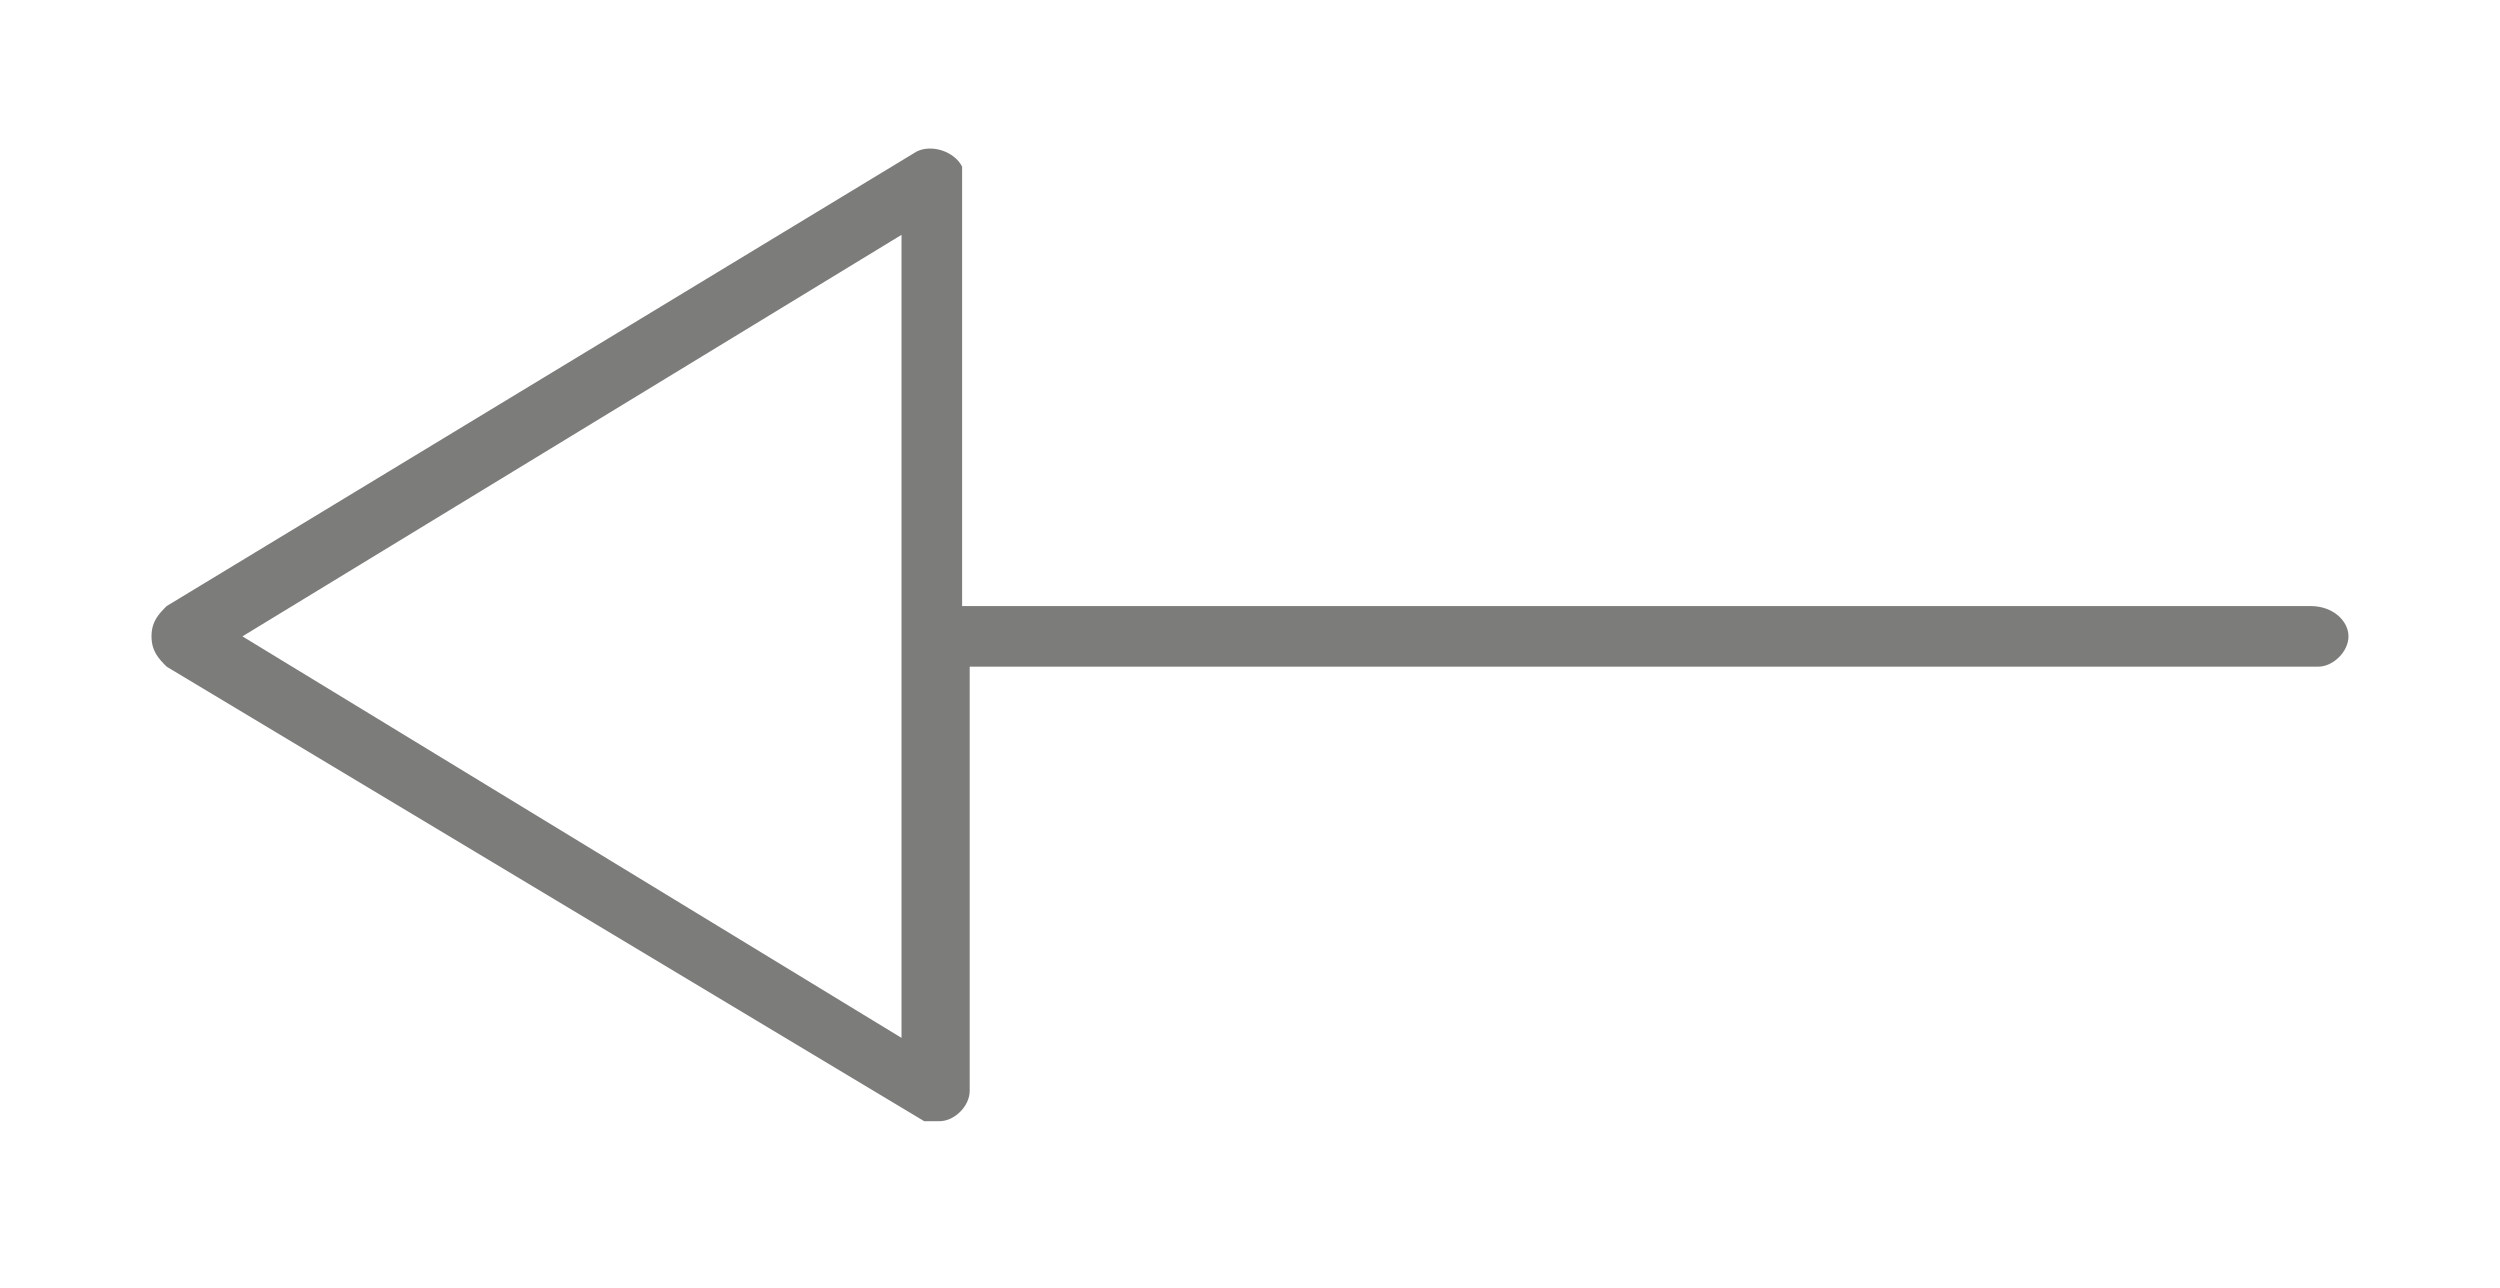 <?xml version="1.0" encoding="utf-8"?>
<!-- Generator: Adobe Illustrator 21.0.0, SVG Export Plug-In . SVG Version: 6.00 Build 0)  -->
<svg version="1.1" id="Layer_1" xmlns="http://www.w3.org/2000/svg" xmlns:xlink="http://www.w3.org/1999/xlink" x="0px" y="0px"
	 viewBox="0 0 33 17" style="enable-background:new 0 0 33 17;" xml:space="preserve">
<style type="text/css">
	.st0{fill:#7C7C7B;}
</style>
<path id="Shape_Arrow" class="st0" d="M2,8.4C2,8.2,2.1,8.1,2.2,8l9.9-6c0.2-0.1,0.5,0,0.6,0.2c0,0.1,0,0.1,0,0.2V8h17.8
	C30.8,8,31,8.2,31,8.4s-0.2,0.4-0.4,0.4H12.8v5.6c0,0.2-0.2,0.4-0.4,0.4c-0.1,0-0.1,0-0.2,0l-10-6C2.1,8.7,2,8.6,2,8.4z M3.2,8.4
	l8.7,5.3V3.1L3.2,8.4z"/>
</svg>
